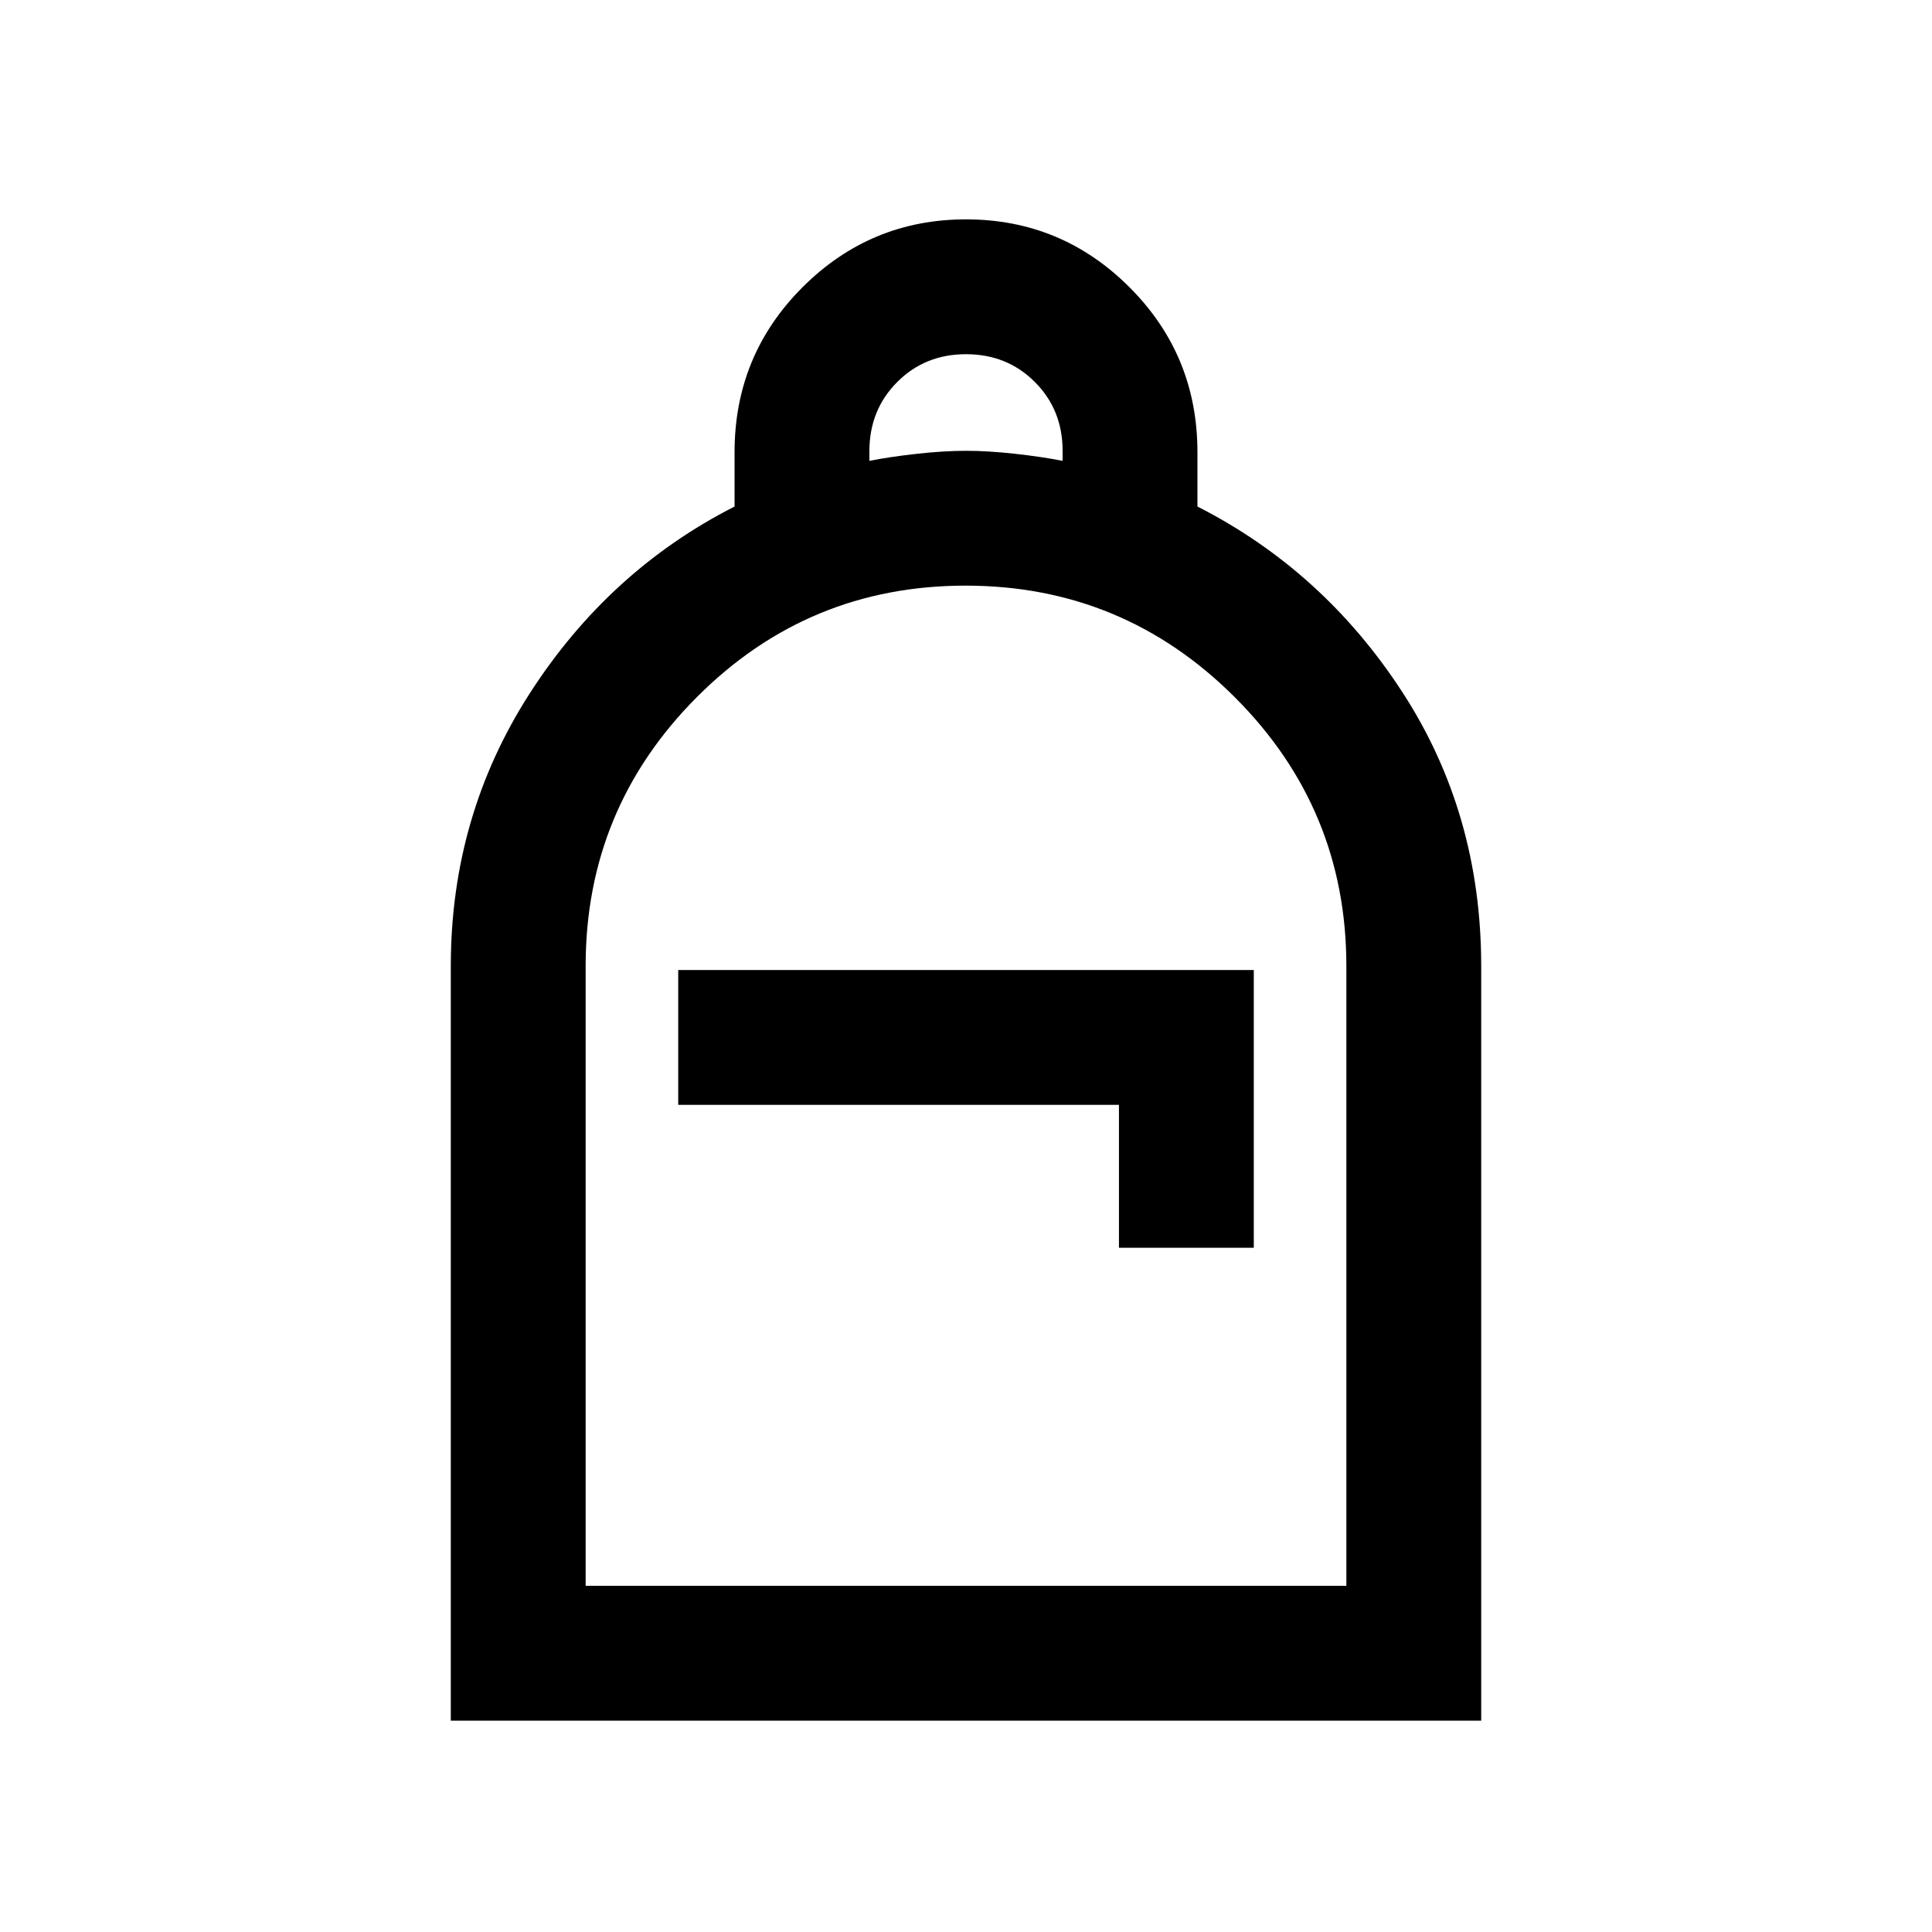 <svg xmlns="http://www.w3.org/2000/svg" height="20" viewBox="0 -960 960 960" width="20"><path d="M224-105v-375q0-74.5 39.25-135.5T365-708.31v-26.99q0-48.2 33.75-81.95T480-851q47.5 0 81.25 33.75T595-735.3v26.99q62.5 31.81 101.75 92.11T736-480v375H224Zm67-67h378v-308q0-78.18-55.48-133.59Q558.05-669 479.77-669q-78.27 0-133.52 55.41Q291-558.18 291-480v308Zm46-239h219v71h67v-138H337v67Zm95-320q10-2 23.5-3.5T480-736q11 0 24.5 1.5T528-731v-5q0-20.4-13.8-34.2Q500.4-784 480-784q-20.4 0-34.2 13.85Q432-756.3 432-735.82v4.82ZM291-172h378-378Z"/></svg>